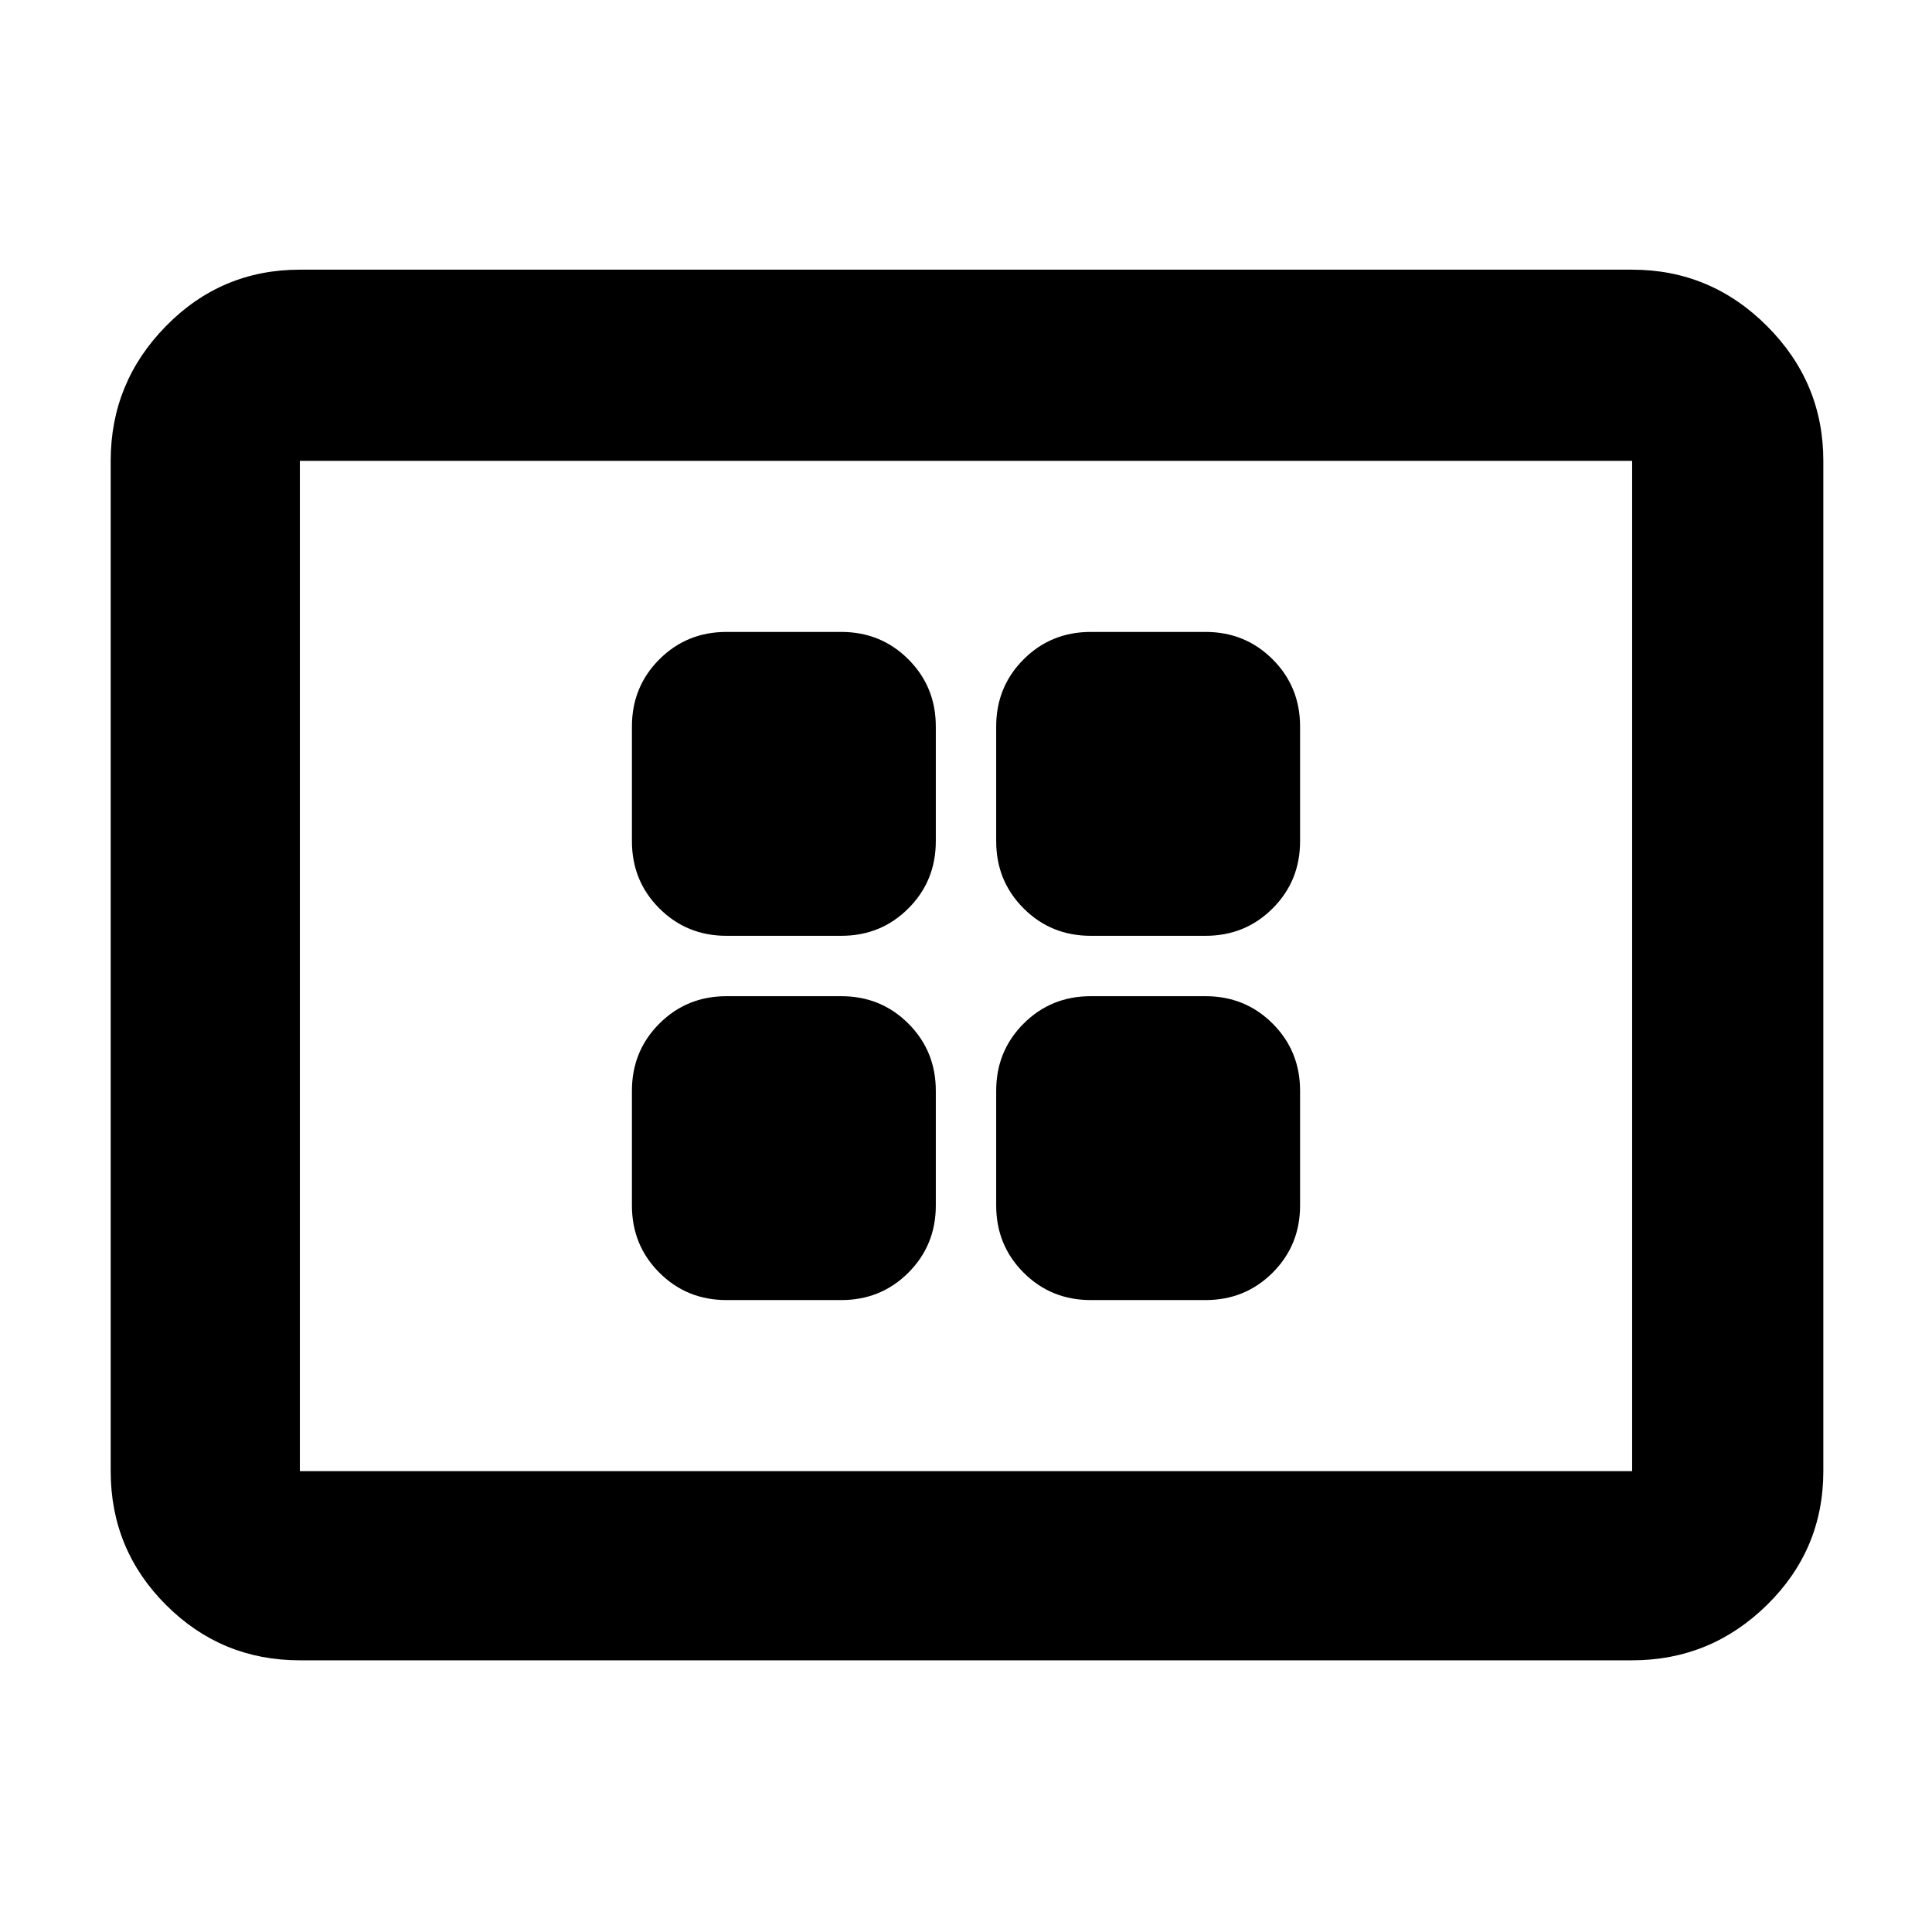 <svg xmlns="http://www.w3.org/2000/svg" width="48" height="48" viewBox="0 -960 960 960"><path d="M361-314h57q19.75 0 33.375-13.625T465-361v-57q0-19.75-13.625-33.375T418-465h-57q-19.75 0-33.375 13.625T314-418v57q0 19.75 13.625 33.375T361-314Zm0-181h57q19.75 0 33.375-13.625T465-542v-57q0-19.75-13.625-33.375T418-646h-57q-19.75 0-33.375 13.625T314-599v57q0 19.75 13.625 33.375T361-495Zm181 181h57q19.75 0 33.375-13.625T646-361v-57q0-19.75-13.625-33.375T599-465h-57q-19.75 0-33.375 13.625T495-418v57q0 19.75 13.625 33.375T542-314Zm0-181h57q19.75 0 33.375-13.625T646-542v-57q0-19.75-13.625-33.375T599-646h-57q-19.75 0-33.375 13.625T495-599v57q0 19.75 13.625 33.375T542-495ZM149-135q-39 0-66.5-27.5T55-229v-502q0-39 27.5-67t66.5-28h662q39 0 67 28t28 67v502q0 39-28 66.5T811-135H149Zm0-94h662v-502H149v502Zm0 0v-502 502Z"/></svg>